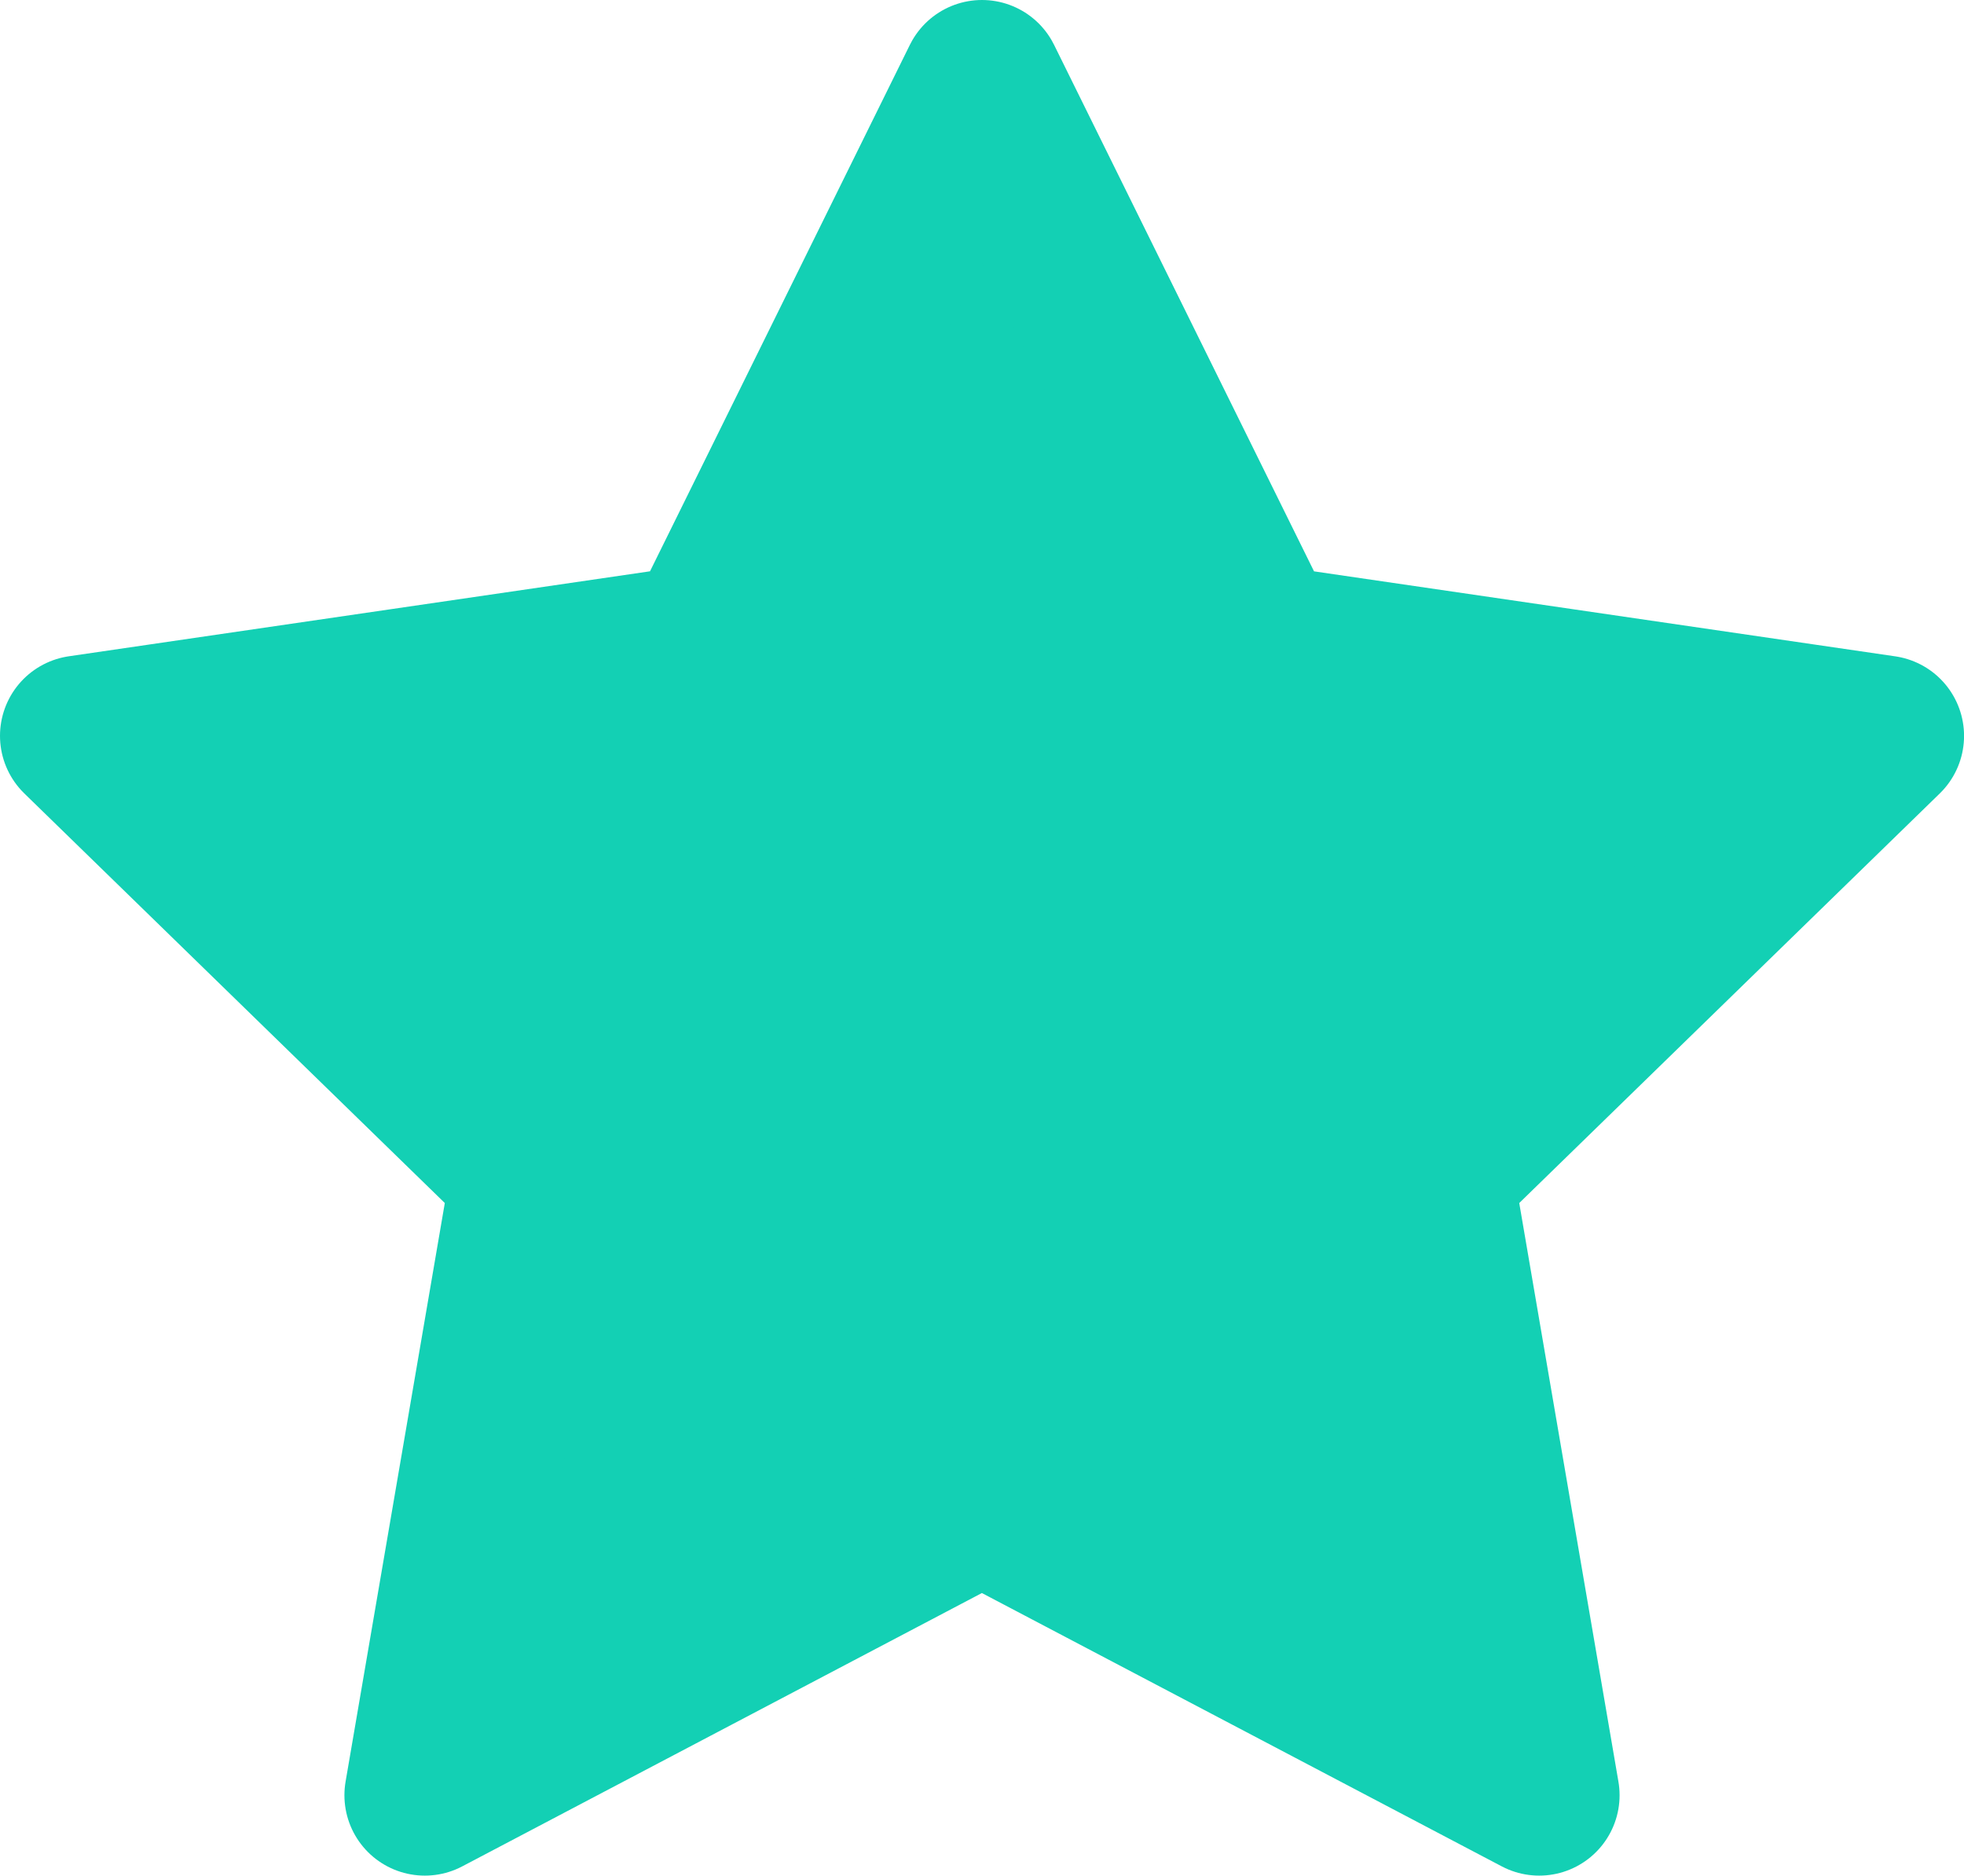 <svg xmlns="http://www.w3.org/2000/svg" width="36.649" height="35" viewBox="0 0 36.649 35">
  <path id="Icon_feather-star" data-name="Icon feather-star" d="M19.824,3l5.2,10.532,11.626,1.7-8.412,8.193L30.222,35l-10.4-5.468L9.427,35l1.985-11.575L3,15.231l11.626-1.7Z" transform="translate(-1.5 -1.5)" fill="#13d0b4" stroke="#13d0b4" stroke-linecap="round" stroke-linejoin="round" stroke-width="3"/>
</svg>
